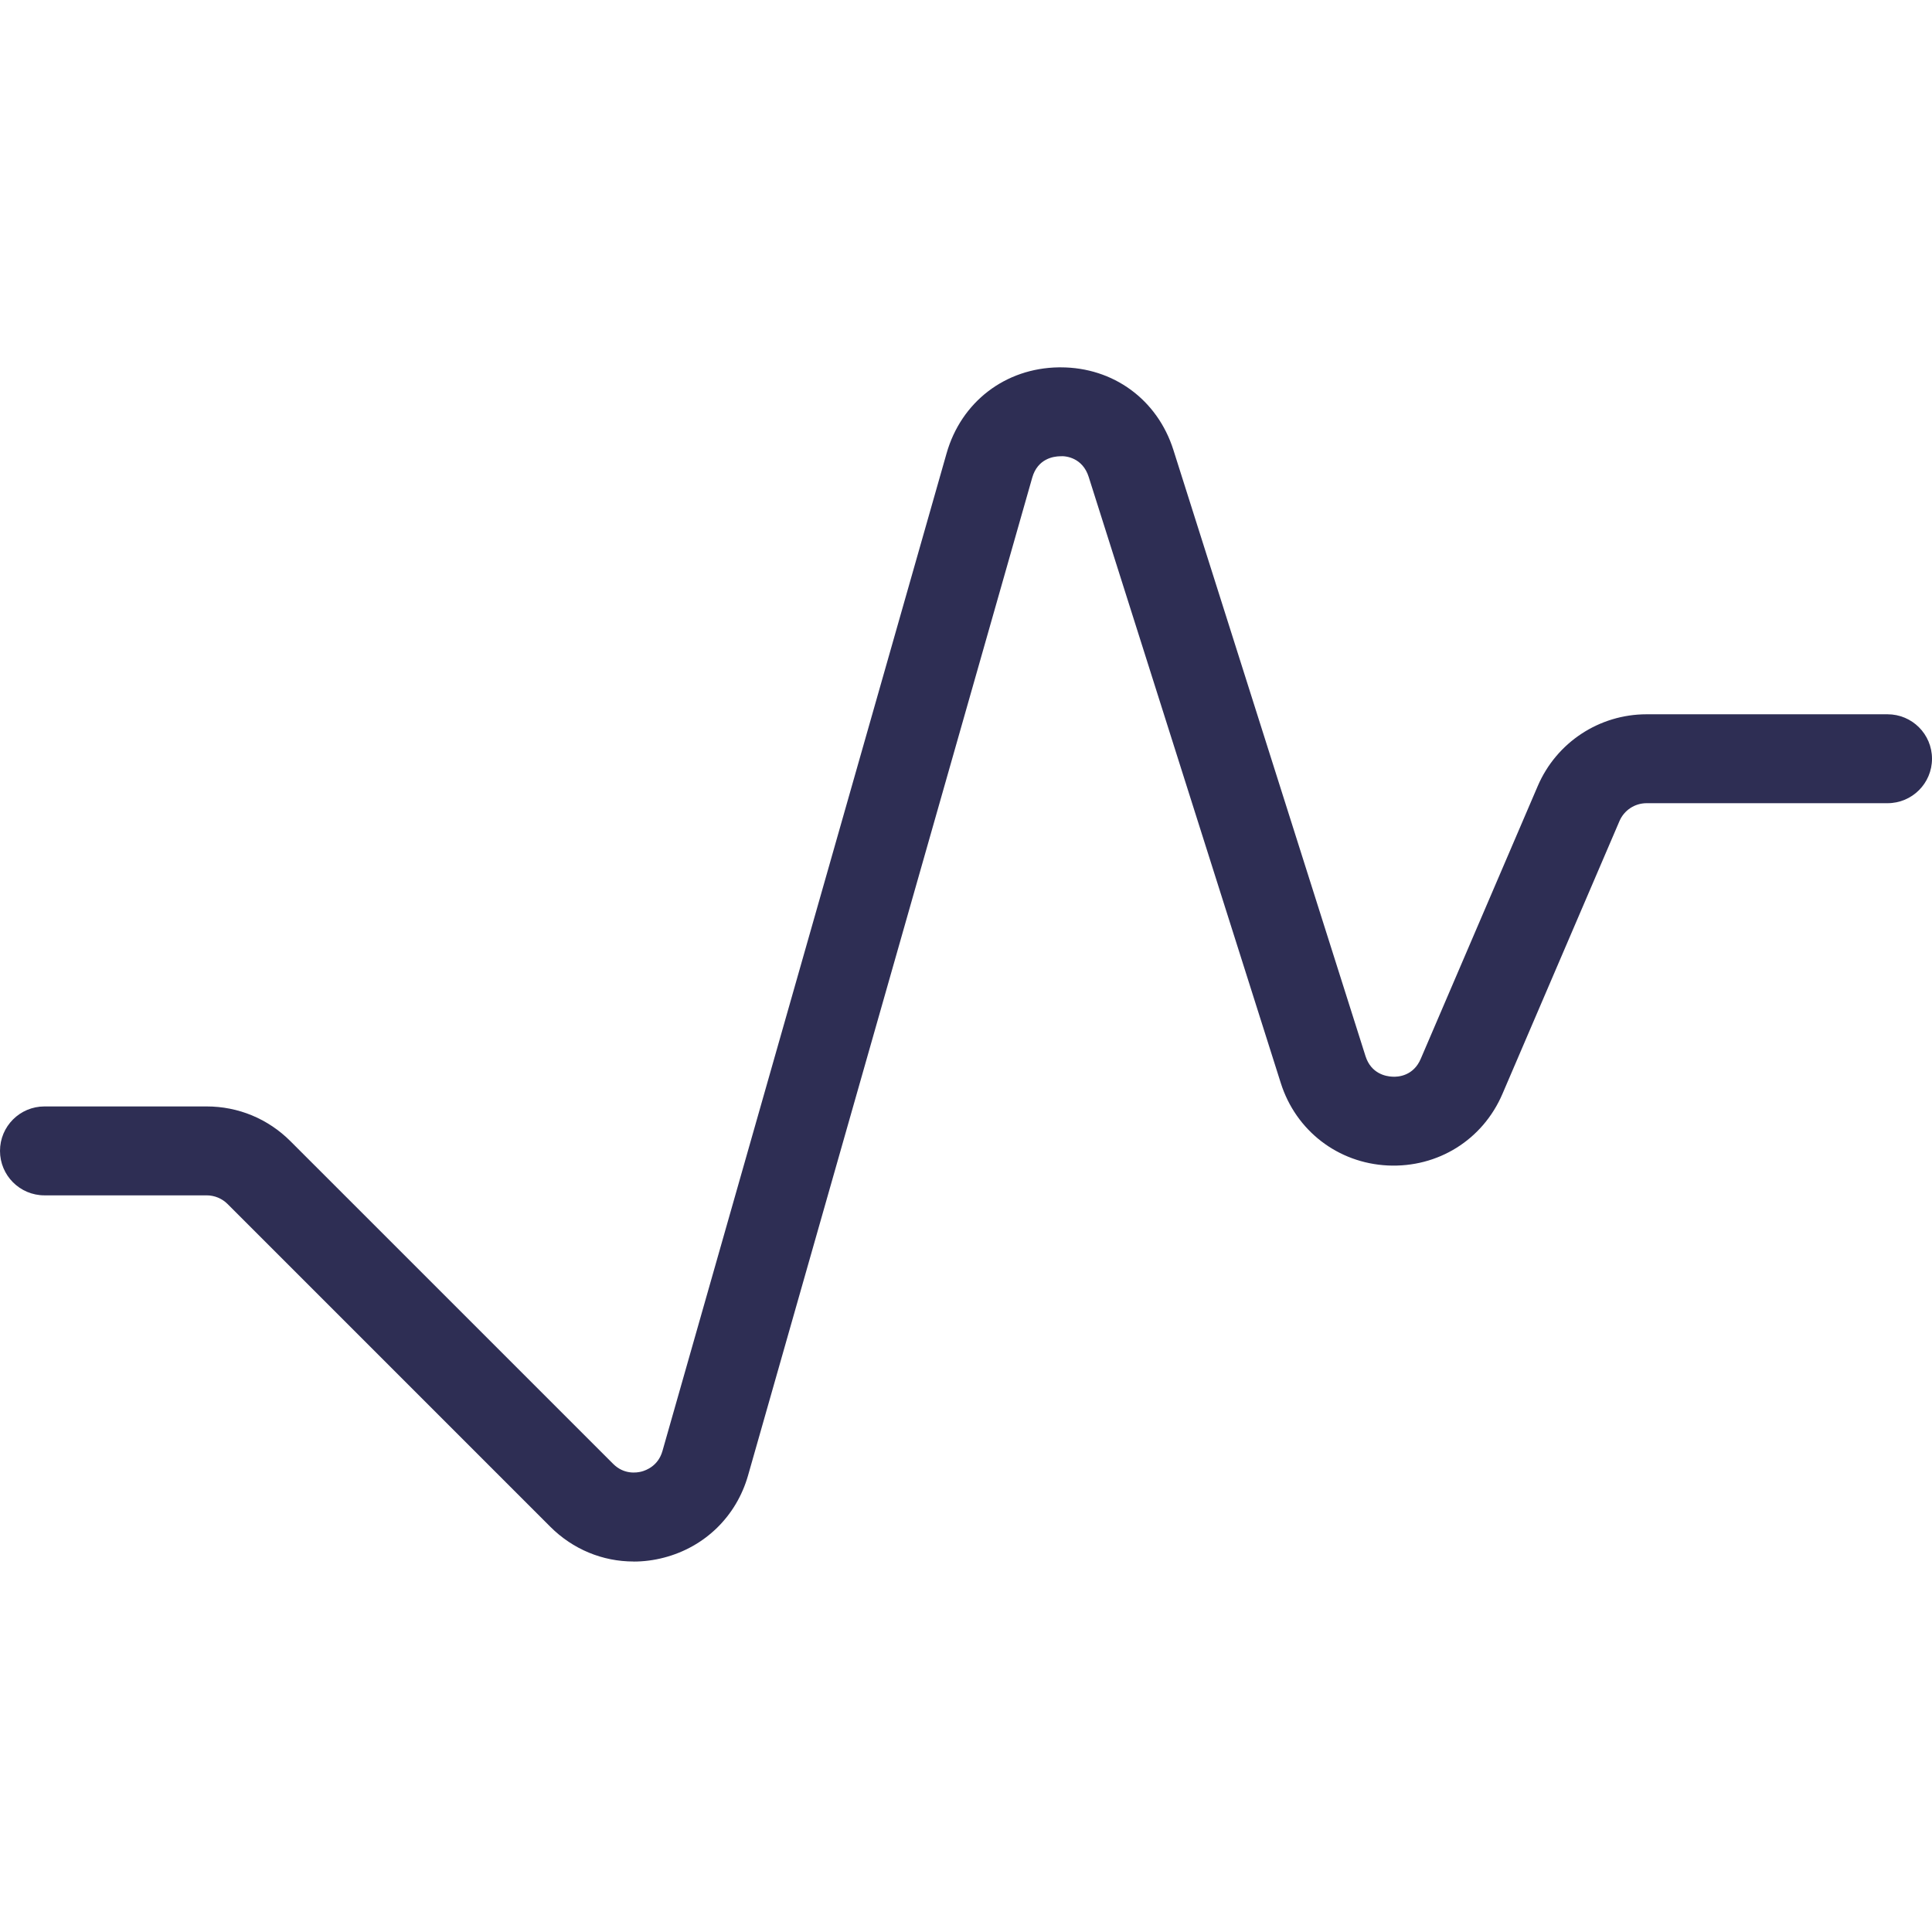 <svg width="142" height="142" viewBox="0 0 142 142" fill="none" xmlns="http://www.w3.org/2000/svg">
<path d="M46.563 114.769C44.295 114.769 42.111 113.879 40.445 112.213L16.724 88.492C16.32 88.085 15.763 87.857 15.188 87.857H3.268C1.462 87.857 0 86.395 0 84.59C0 82.784 1.462 81.322 3.268 81.322H15.188C17.516 81.322 19.7 82.23 21.345 83.874L45.066 107.593C45.858 108.385 46.784 108.252 47.145 108.16C47.506 108.066 48.379 107.733 48.688 106.653L69.573 33.318C70.65 29.538 73.885 27.056 77.816 27H77.959C81.83 27 85.07 29.37 86.244 33.072L100.363 77.623C100.773 78.92 101.871 79.113 102.323 79.134C102.775 79.169 103.89 79.071 104.423 77.823L113.023 57.772C114.398 54.568 117.539 52.499 121.024 52.499H138.732C140.538 52.499 142 53.961 142 55.767C142 57.572 140.538 59.034 138.732 59.034H121.024C120.154 59.034 119.372 59.55 119.029 60.349L110.428 80.4C108.98 83.776 105.692 85.831 102.004 85.662C98.333 85.484 95.244 83.103 94.136 79.601L80.017 35.05C79.576 33.658 78.363 33.493 77.917 33.535C77.434 33.542 76.263 33.711 75.867 35.109L54.981 108.444C54.126 111.442 51.815 113.703 48.797 114.485C48.057 114.678 47.31 114.773 46.574 114.773L46.563 114.769Z" fill="#2E2E54"/>
</svg>
